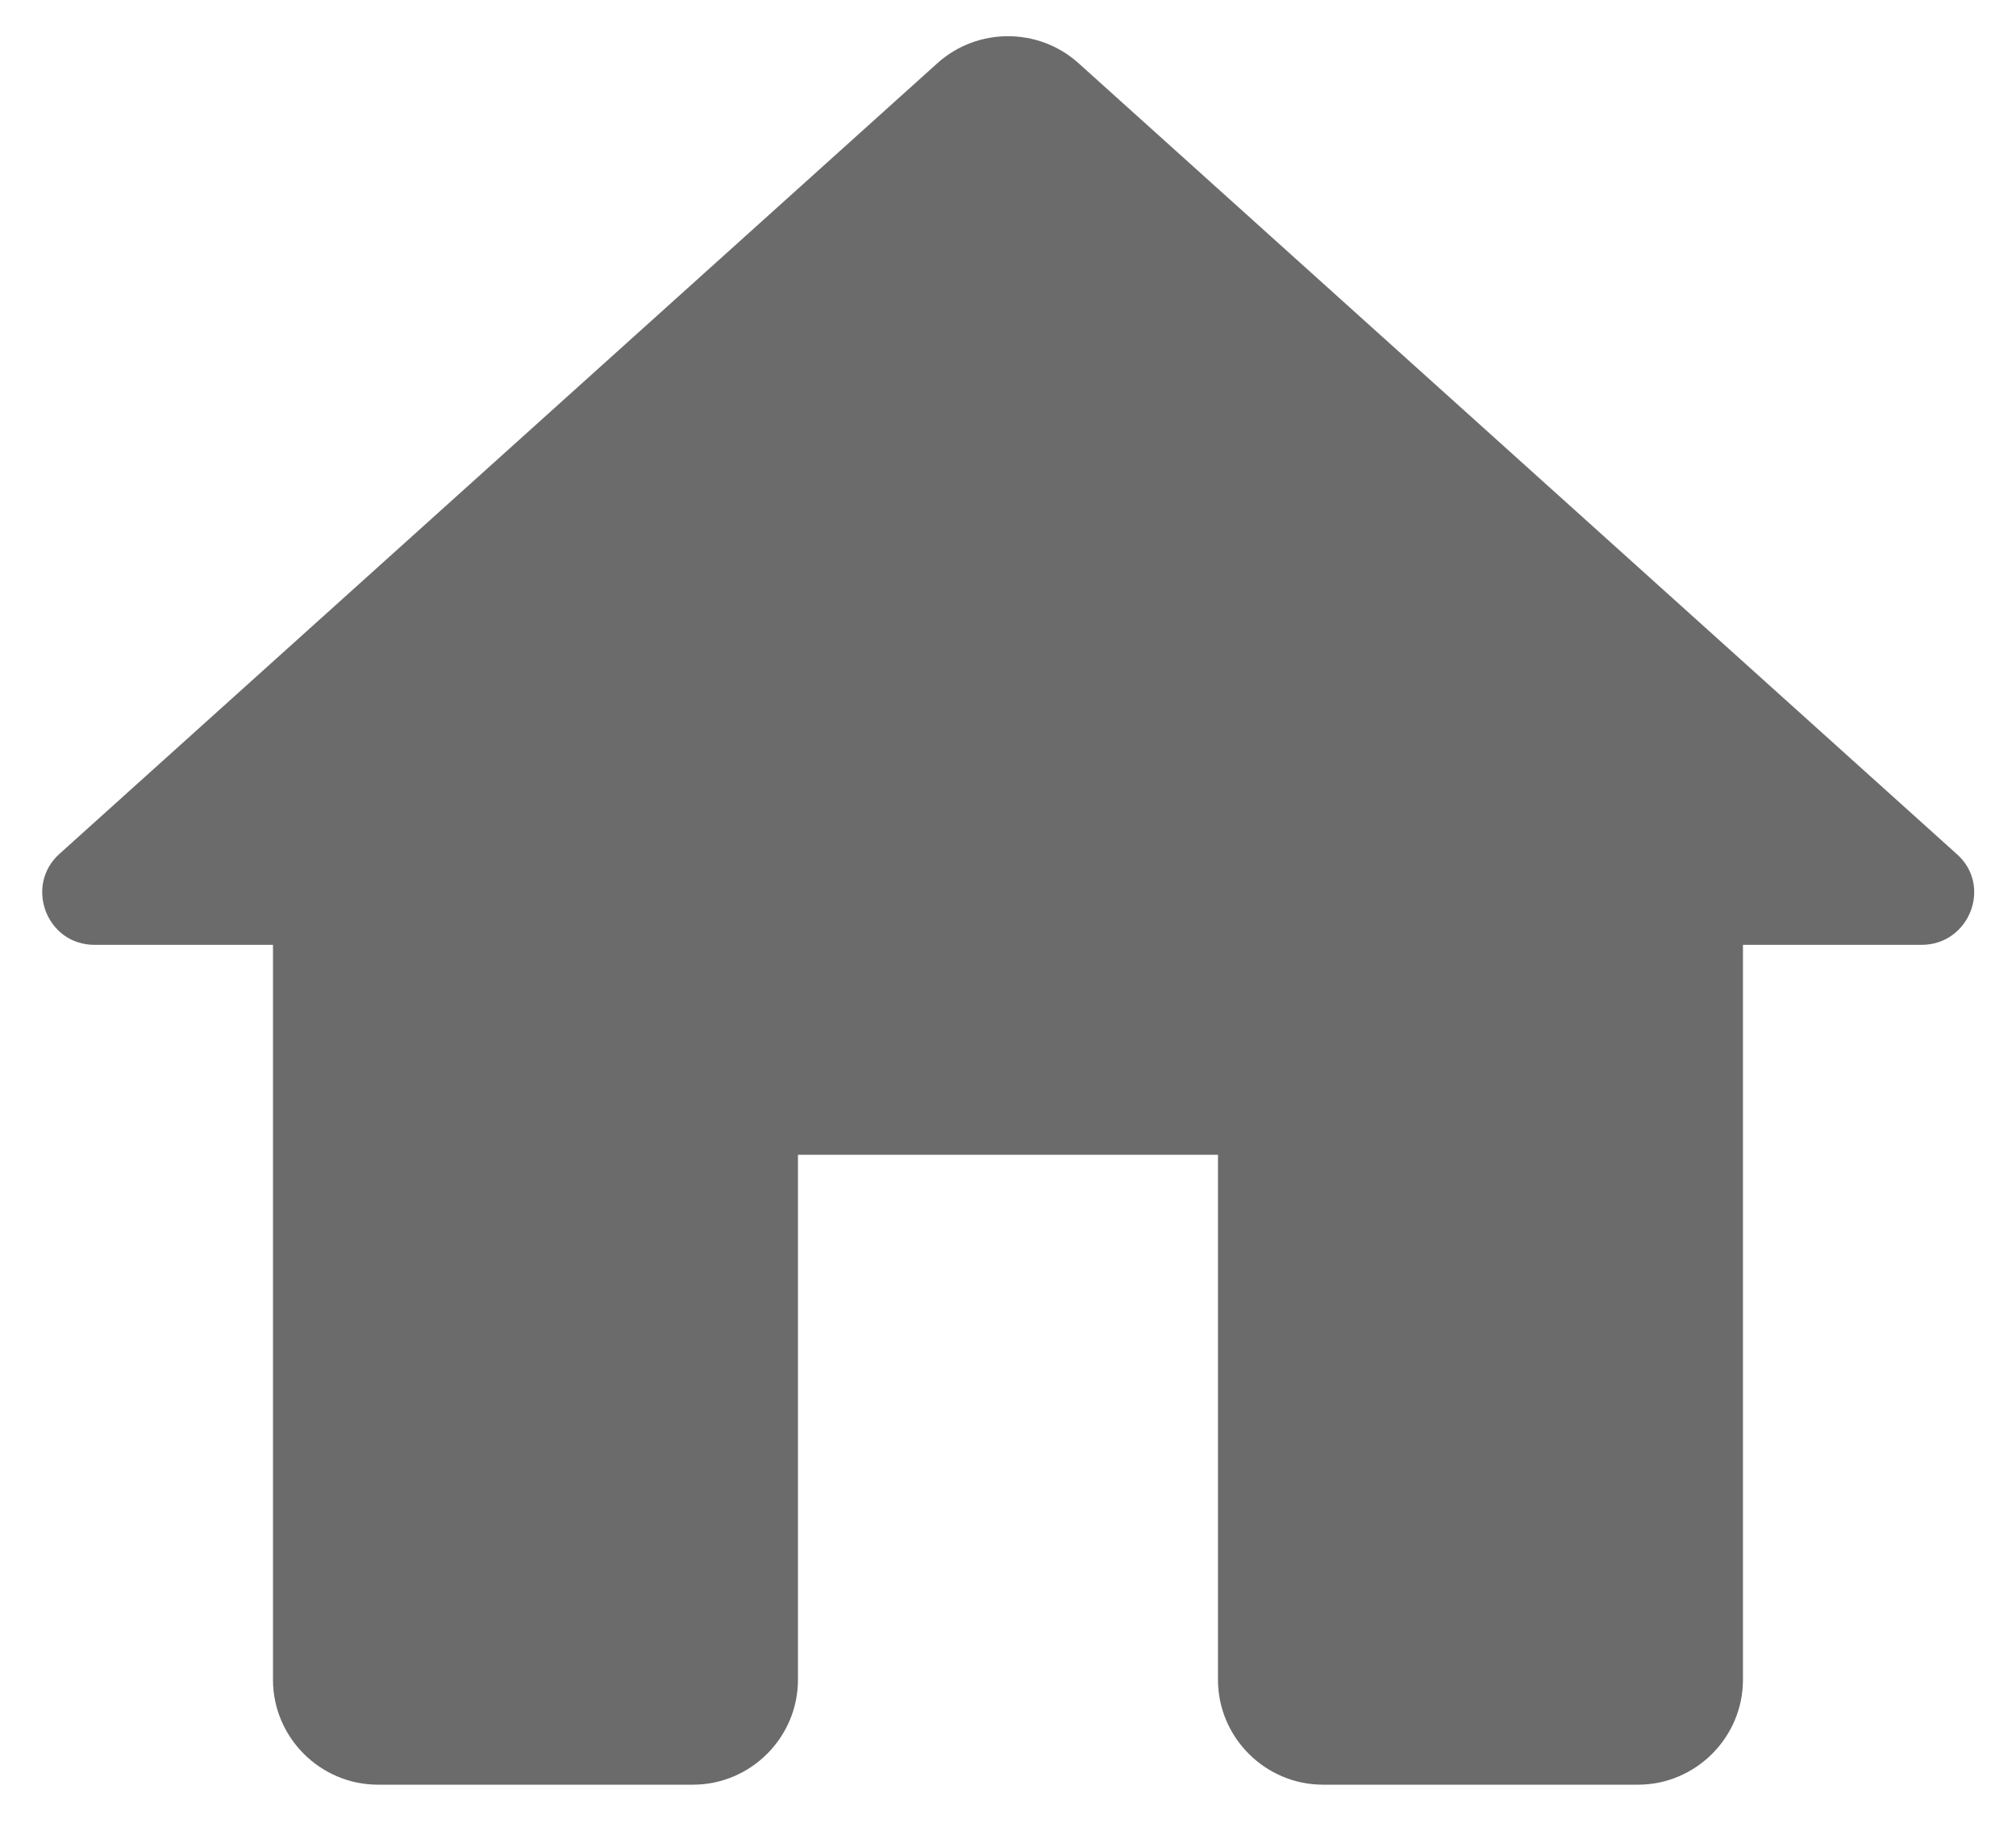 <svg width="32" height="29" viewBox="0 0 32 29" fill="none" xmlns="http://www.w3.org/2000/svg">
<path d="M12.666 26.667V18.333H19.333V26.667C19.333 27.583 20.083 28.333 21 28.333H26C26.916 28.333 27.666 27.583 27.666 26.667V15H30.5C31.266 15 31.633 14.05 31.05 13.55L17.116 1C16.483 0.433 15.516 0.433 14.883 1L0.95 13.55C0.383 14.05 0.733 15 1.5 15H4.333V26.667C4.333 27.583 5.083 28.333 6 28.333H11C11.916 28.333 12.666 27.583 12.666 26.667Z" fill="#6B6B6B"/>
</svg>
